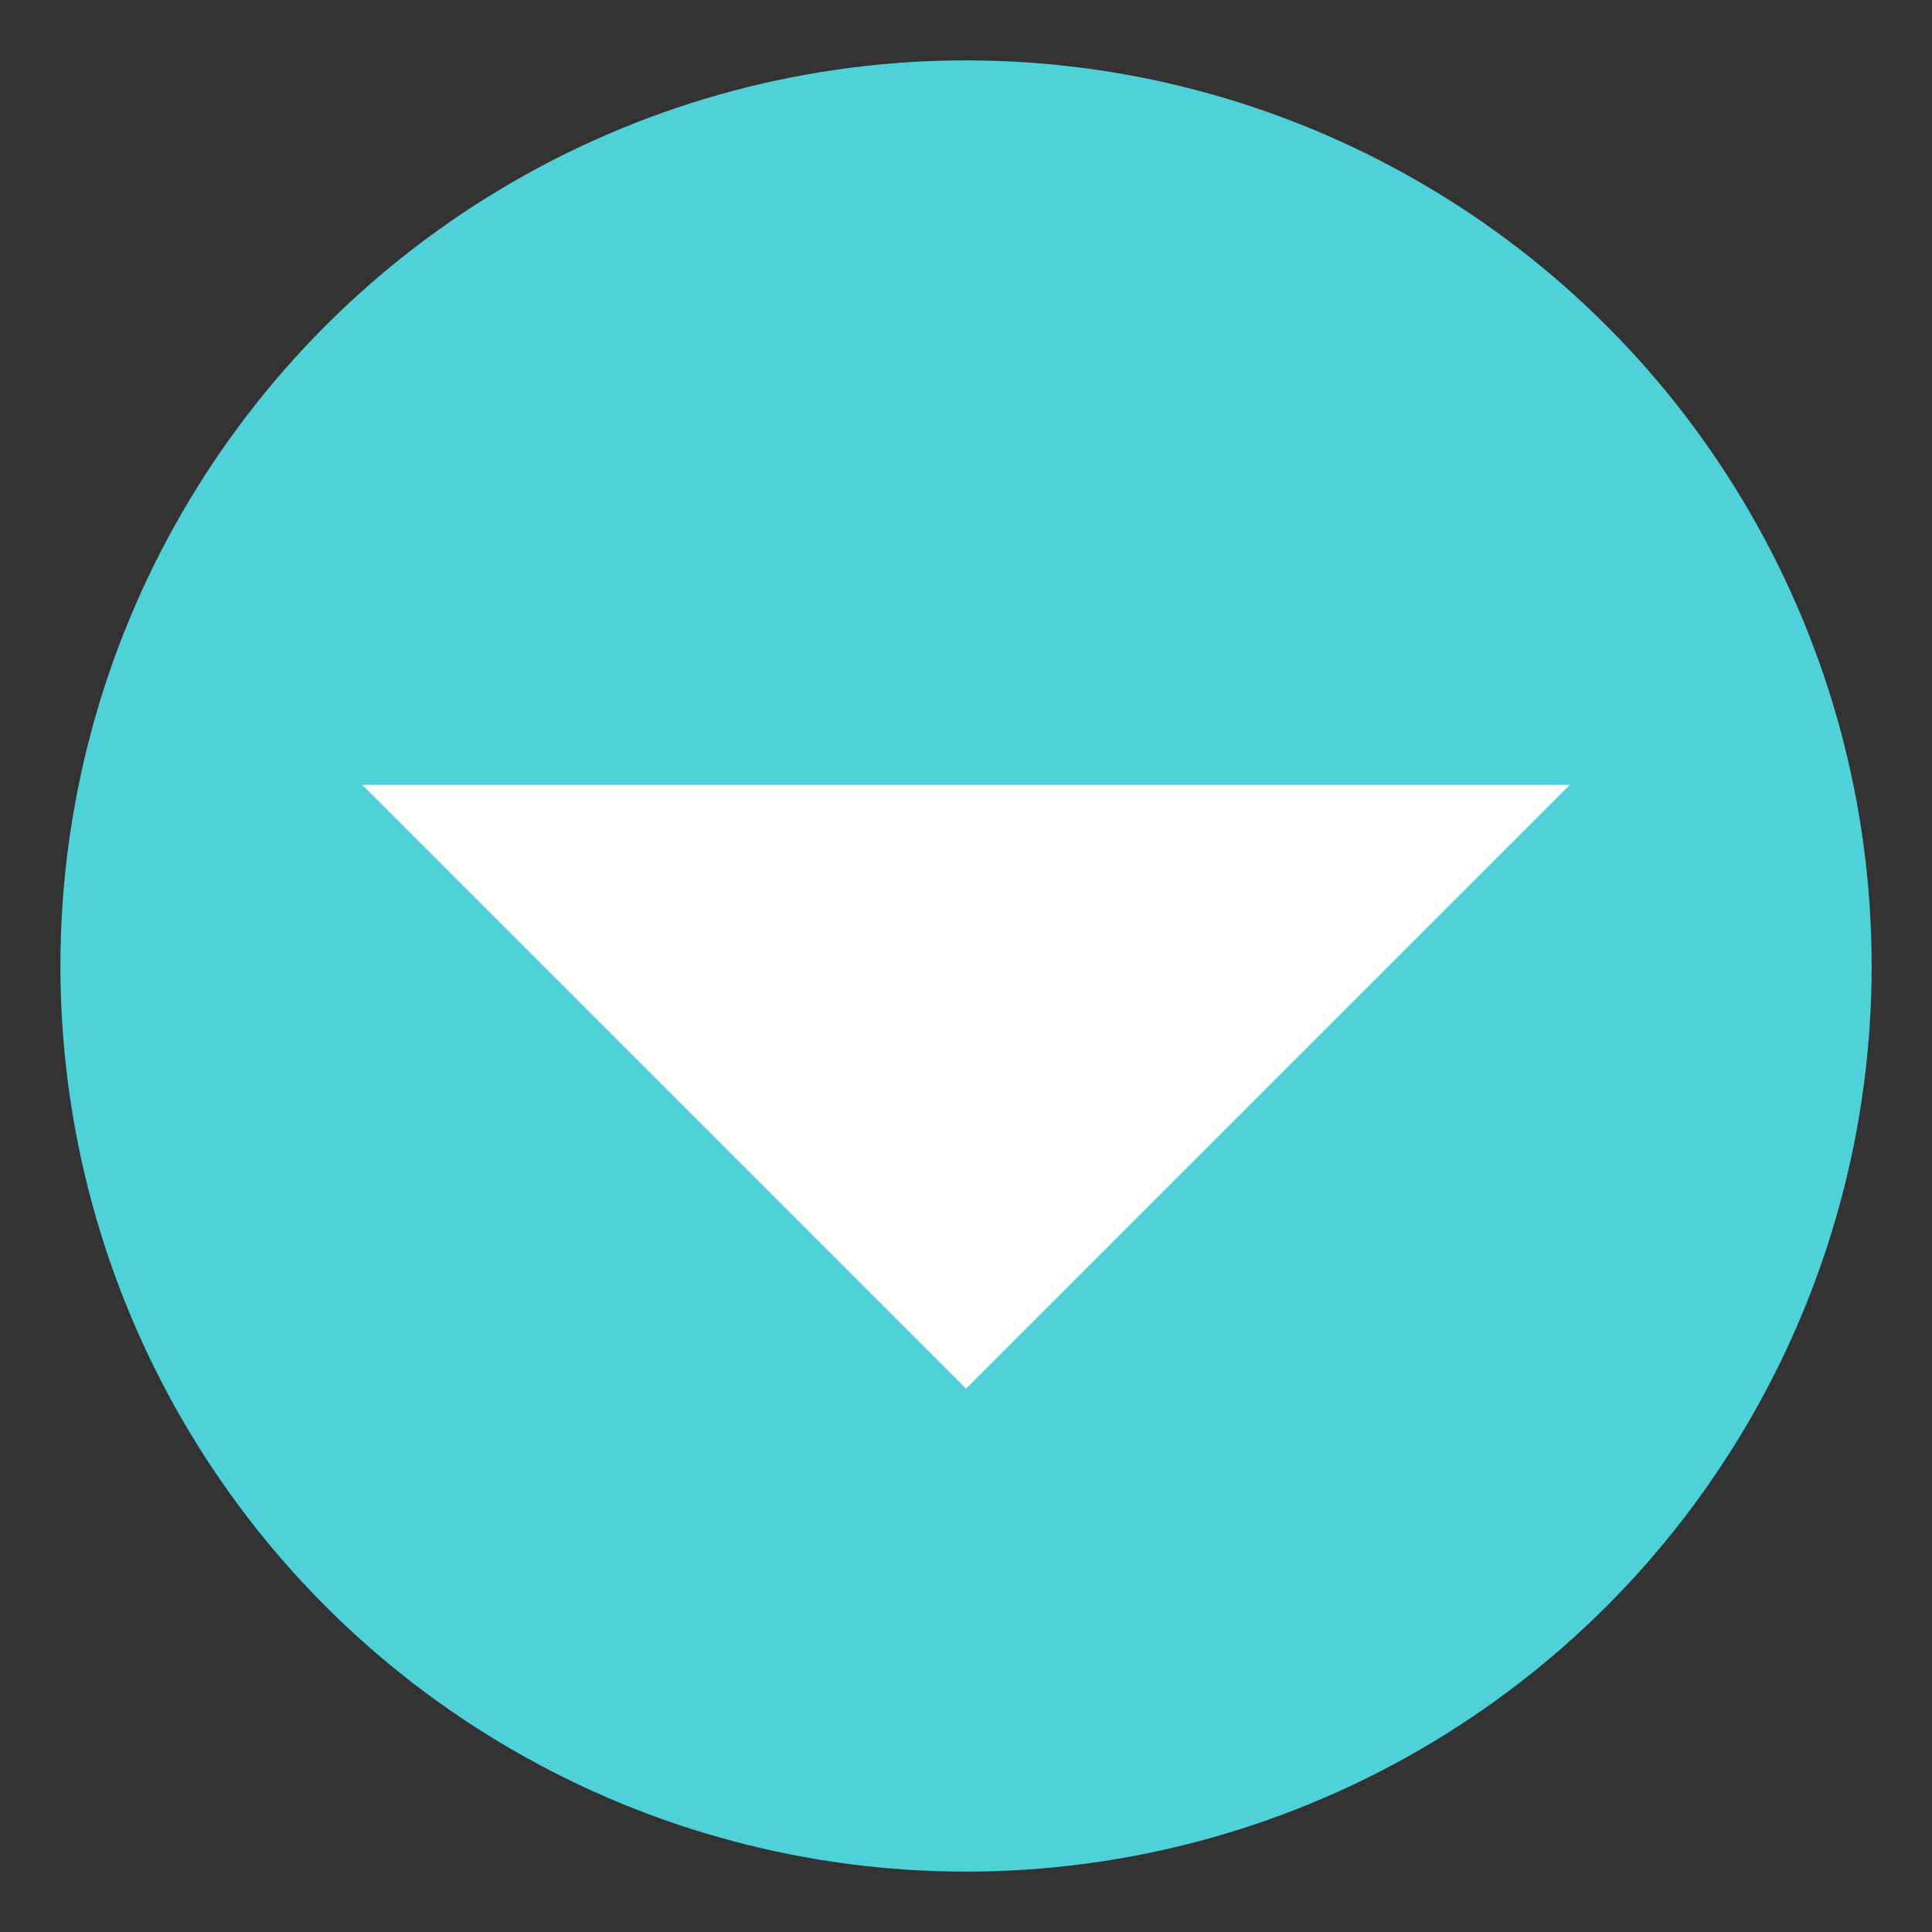 <svg xmlns="http://www.w3.org/2000/svg" width="16" height="16" viewBox="0 0 64 64"><rect x="0" y="0" width="64" height="64" fill="#333333" stroke="none"/><circle fill="#4FD1D9" cx="32.001" cy="32" r="30"/><path fill="#FFF" d="M12.001 26l20 20 20-20z"/></svg>